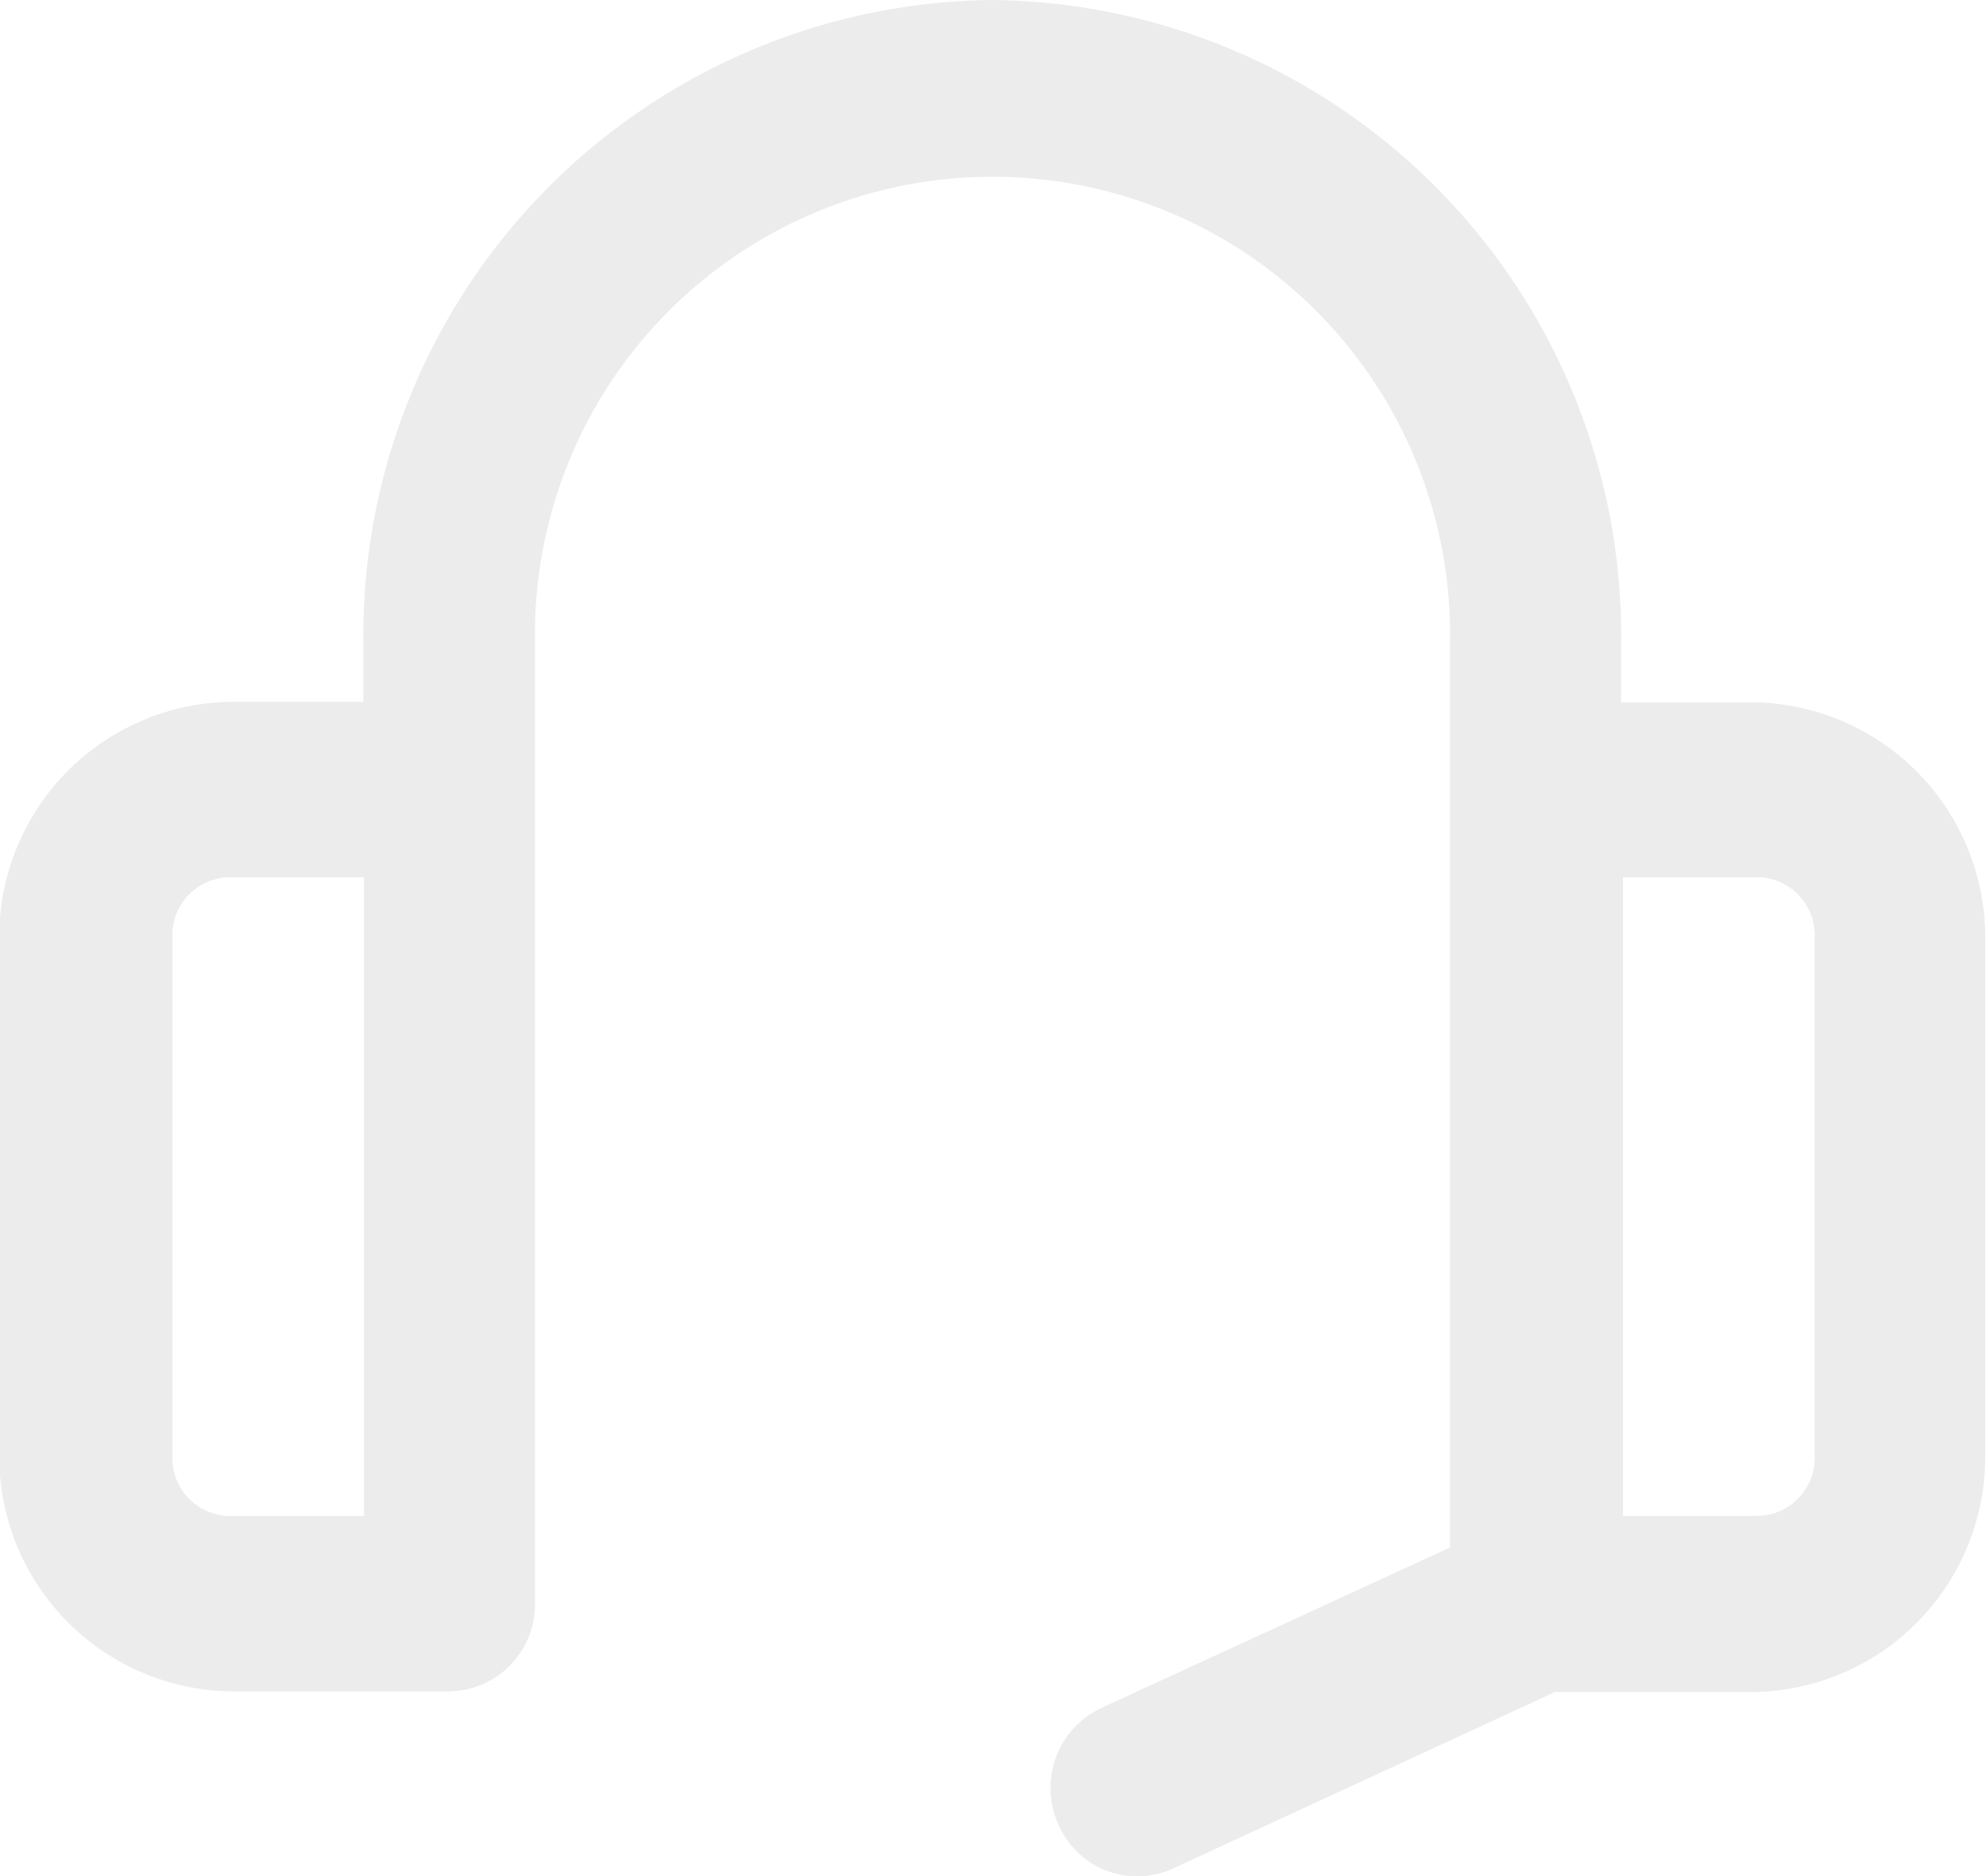 <svg xmlns="http://www.w3.org/2000/svg" width="18" height="17" viewBox="0 0 18 17">
  <path id="Path_14" data-name="Path 14" d="M56.875,10a5.761,5.761,0,0,0-5.707,5.813v.546h-1.2a2.131,2.131,0,0,0-2.1,2.136V23.19a2.131,2.131,0,0,0,2.1,2.136h1.976a.788.788,0,0,0,.78-.795V15.813a4.147,4.147,0,1,1,8.293,0v8.21l-3.159,1.453a.8.8,0,0,0-.39,1.056.777.777,0,0,0,1.037.4l3.463-1.6h1.8a2.131,2.131,0,0,0,2.1-2.136V18.5a2.131,2.131,0,0,0-2.1-2.136h-1.2v-.546A5.761,5.761,0,0,0,56.875,10Zm-6.9,7.949h1.2v5.788h-1.2a.525.525,0,0,1-.537-.546V18.5A.525.525,0,0,1,49.973,17.949Zm12.61,0h1.2a.525.525,0,0,1,.537.546V23.19a.525.525,0,0,1-.537.546h-1.2Z" transform="translate(-47.875 -10)" fill="#e5e5e5" opacity="0.75"/>
</svg>
